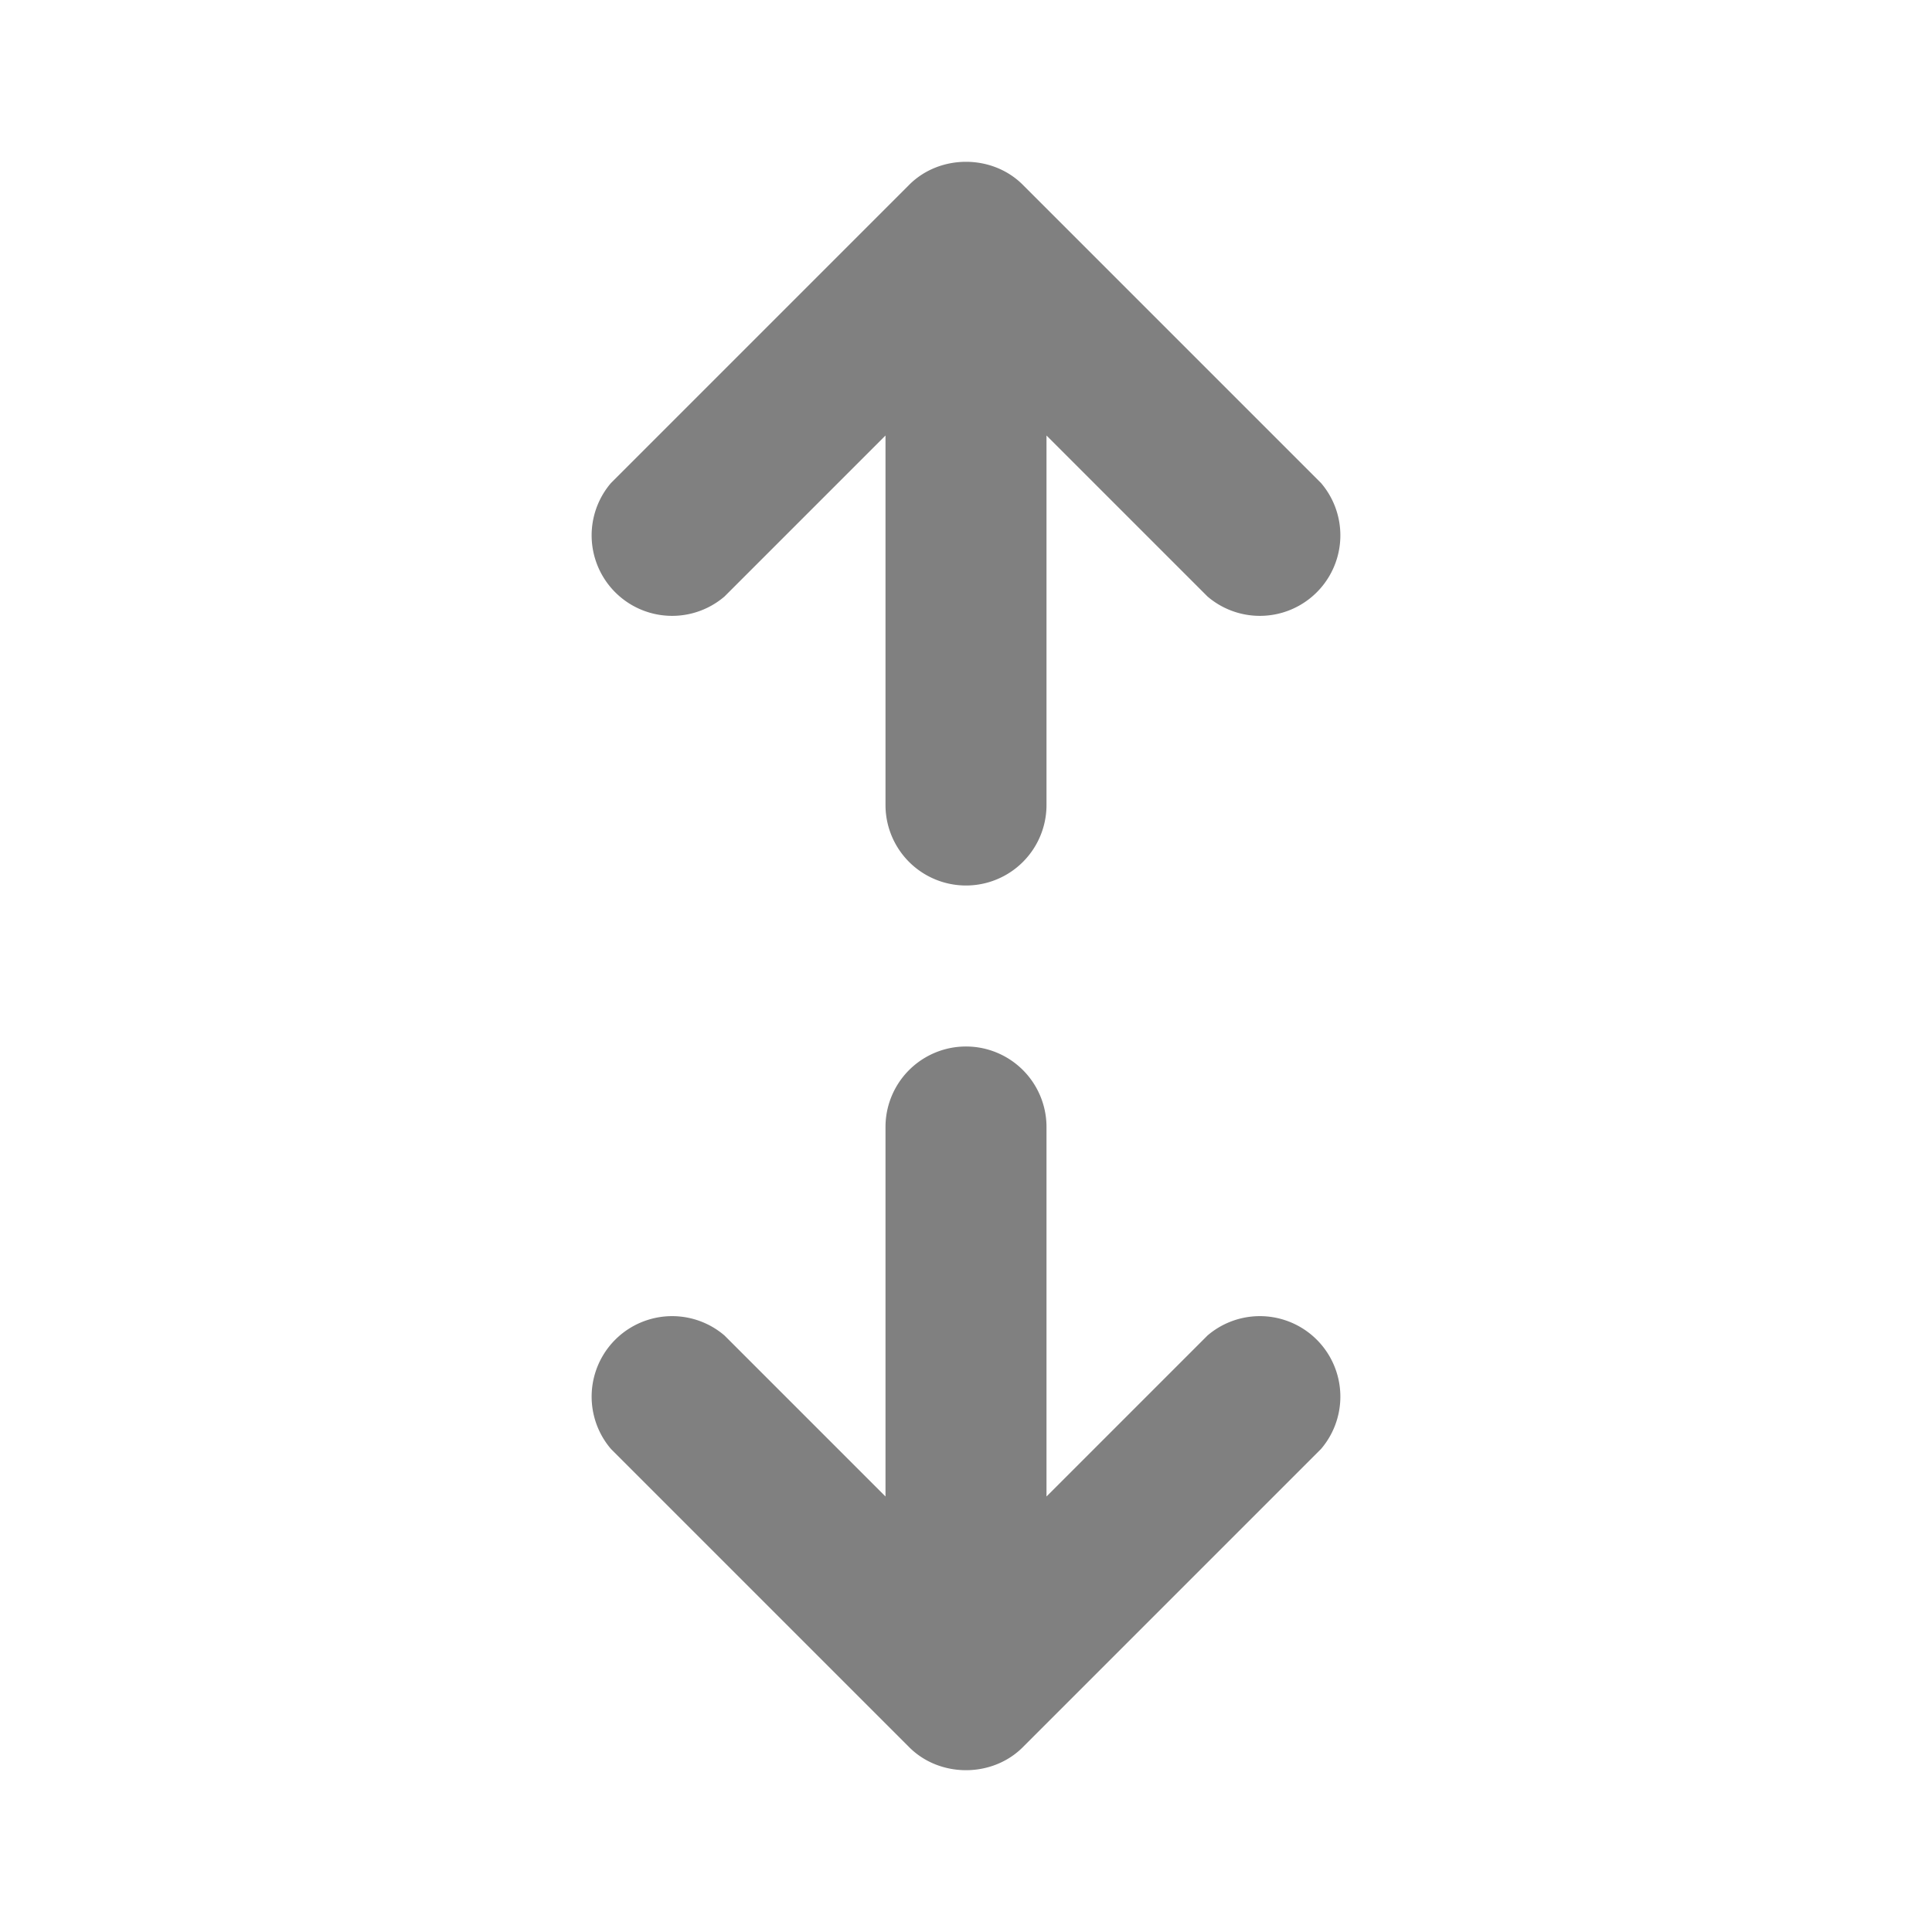 <svg xmlns="http://www.w3.org/2000/svg" viewBox="0 0 24 24">
  <defs>
    <style id="current-color-scheme" type="text/css">
      .ColorScheme-Text { color: #808080 }
    </style>
  </defs>
  <g class="ColorScheme-Text" style="fill:currentColor">
    <!-- Arrow up -->
    <path d="m 11,10 a 1,1 0 0 0 2,0 v -4.59 l 2,2 a 1,1 0 0 0 1.41,-1.41 l -3.705,-3.705 c -0.38,-0.38 -1.03,-0.38 -1.41,0 l -3.705,3.705 a 1,1 0 0 0 1.41,1.41 l 2,-2"/>

    <!-- Arrow down -->
    <path transform="rotate(180,12,18)" d="m 11,22 a 1,1 0 0 0 2,0 v -4.59 l 2,2 a 1,1 0 0 0 1.41,-1.41 l -3.705,-3.705 c -0.38,-0.38 -1.03,-0.38 -1.41,0 l -3.705,3.705 a 1,1 0 0 0 1.41,1.41 l 2,-2"/>
  </g>
</svg>
